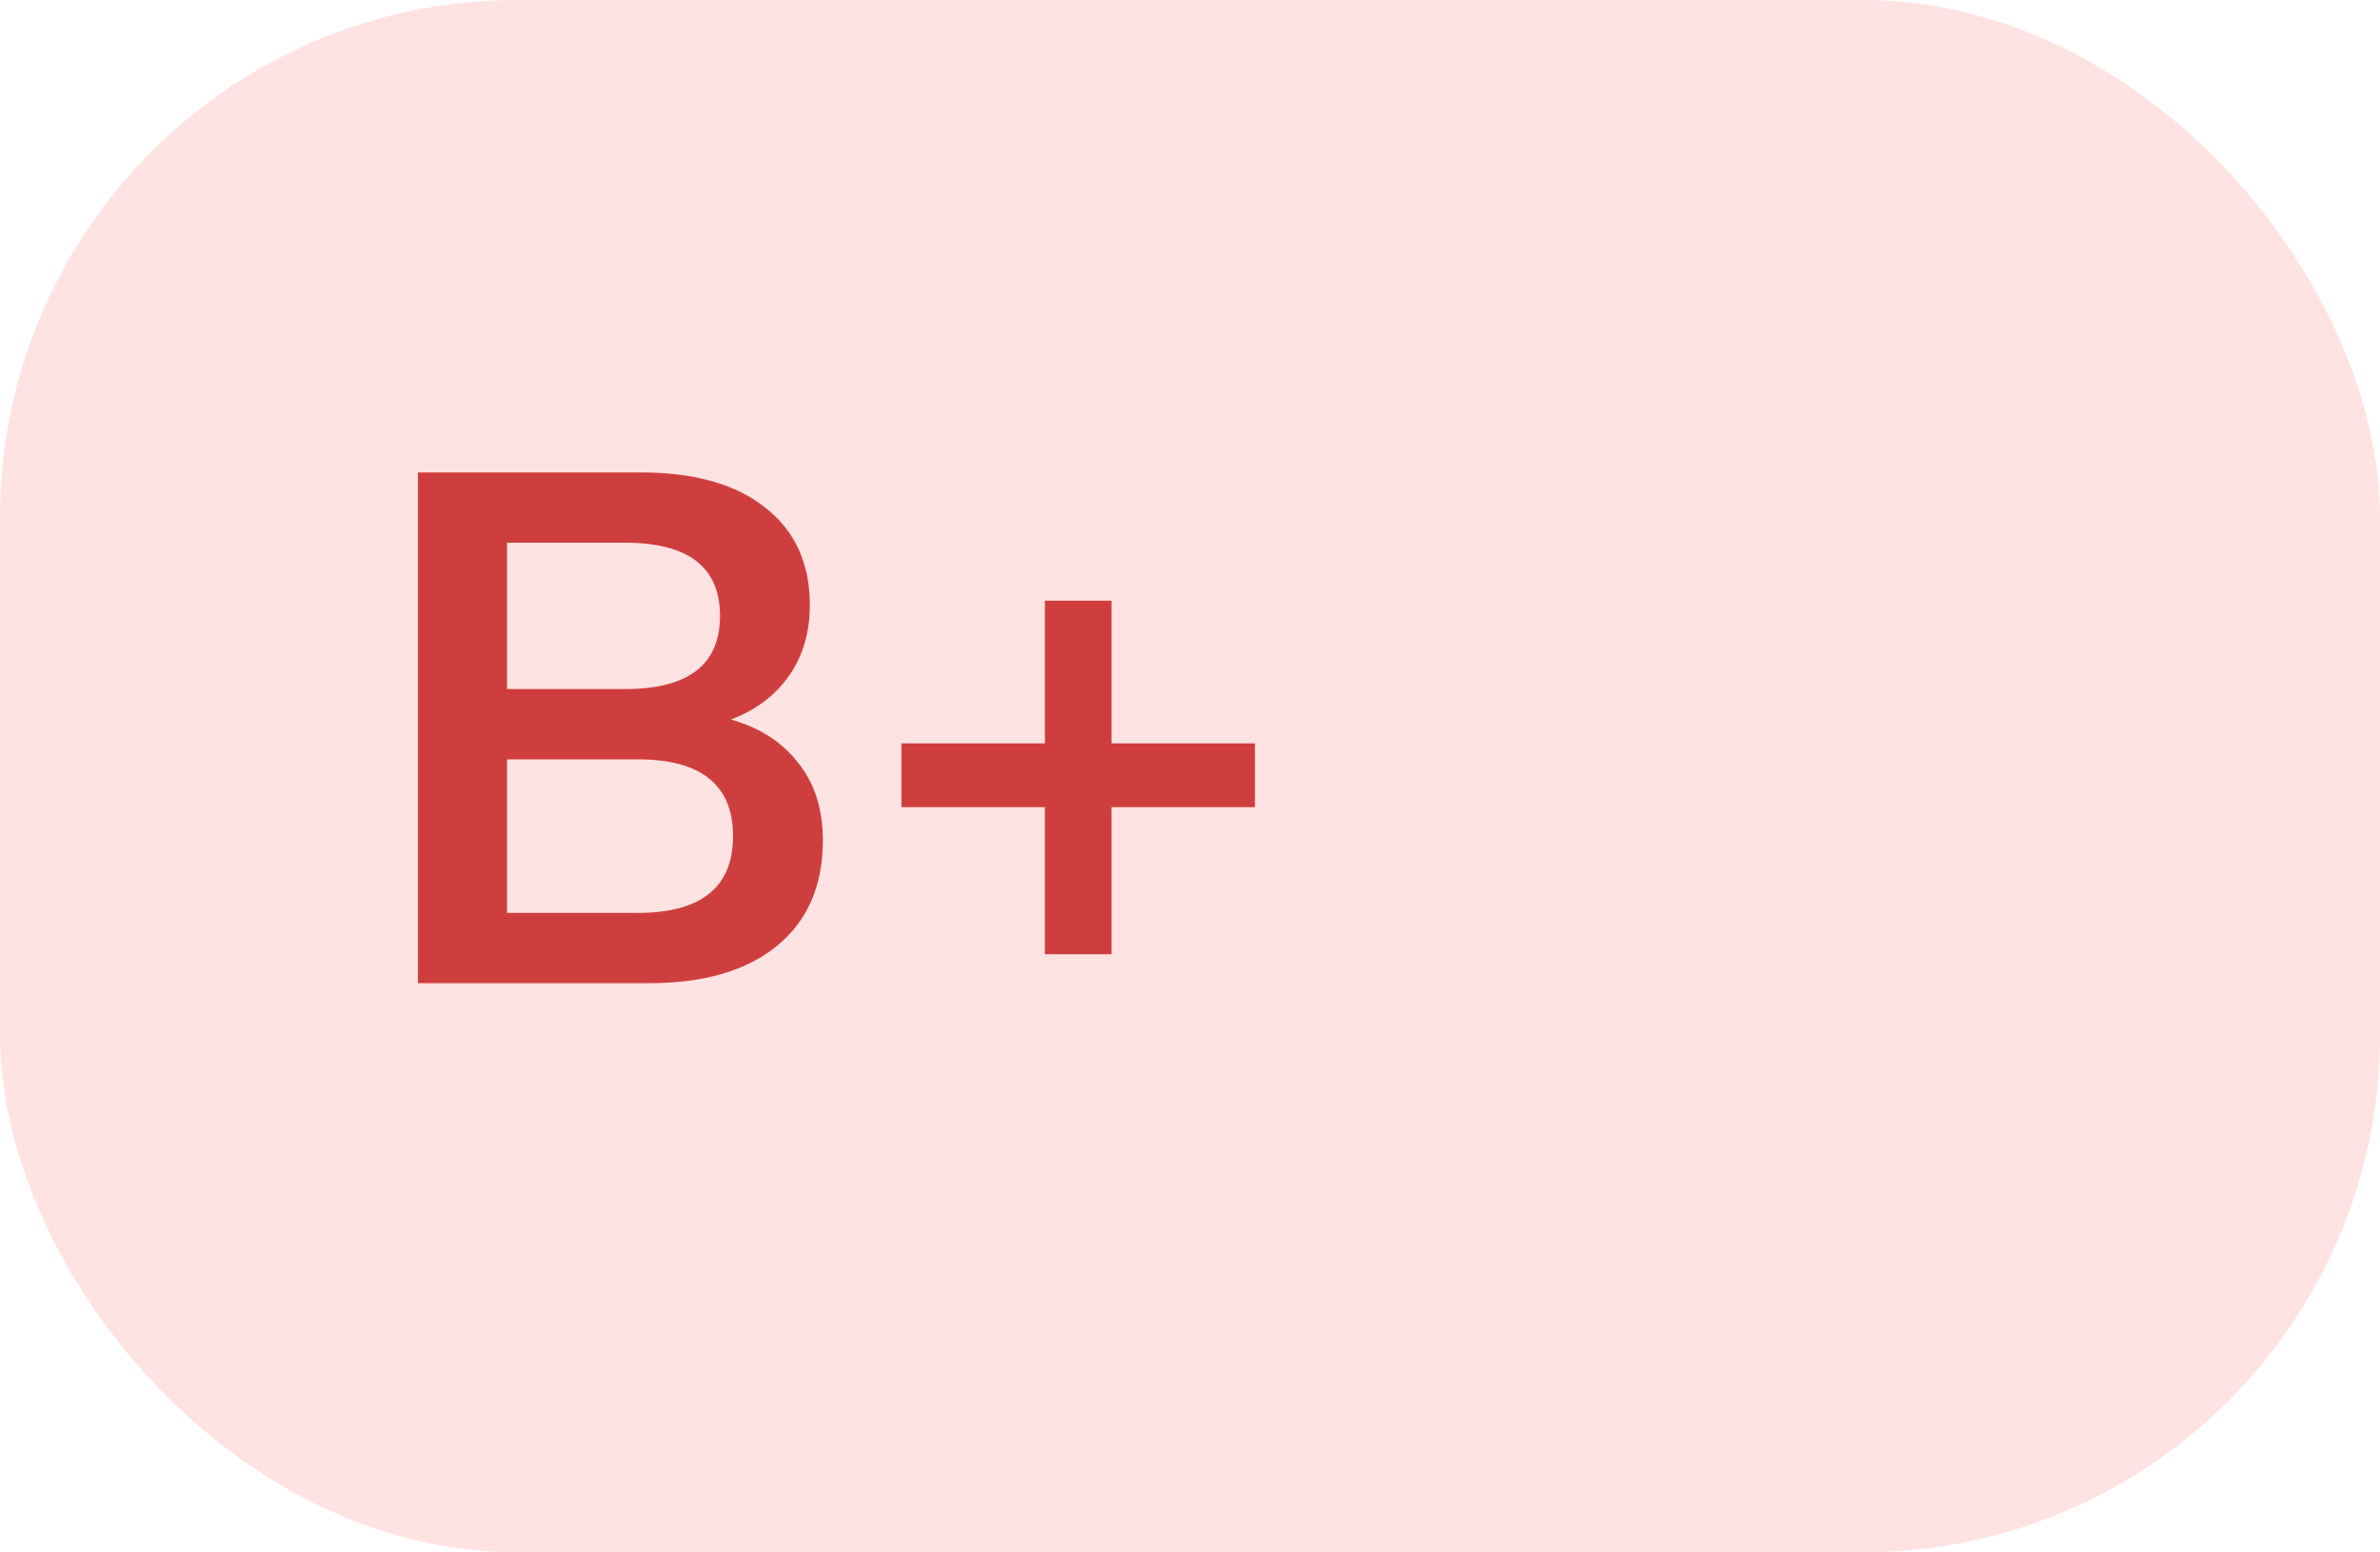 <svg width="46" height="30" viewBox="0 0 46 30" fill="none" xmlns="http://www.w3.org/2000/svg">
<rect width="46" height="30" rx="10" fill="#FF9E9E" fill-opacity="0.3"/>
<path d="M8.078 19V9.13H12.39C13.426 9.13 14.229 9.359 14.798 9.816C15.367 10.264 15.652 10.889 15.652 11.692C15.652 12.224 15.517 12.681 15.246 13.064C14.975 13.447 14.602 13.727 14.126 13.904C14.686 14.063 15.12 14.343 15.428 14.744C15.745 15.136 15.904 15.635 15.904 16.242C15.904 17.119 15.605 17.801 15.008 18.286C14.42 18.762 13.599 19 12.544 19H8.078ZM9.8 13.316H12.082C13.305 13.316 13.916 12.845 13.916 11.902C13.916 10.959 13.305 10.488 12.082 10.488H9.8V13.316ZM9.8 17.642H12.32C13.552 17.642 14.168 17.147 14.168 16.158C14.168 15.169 13.552 14.674 12.32 14.674H9.8V17.642ZM20.195 18.44V15.598H17.423V14.366H20.195V11.608H21.483V14.366H24.255V15.598H21.483V18.44H20.195Z" fill="#CF3E3E"/>
</svg>
